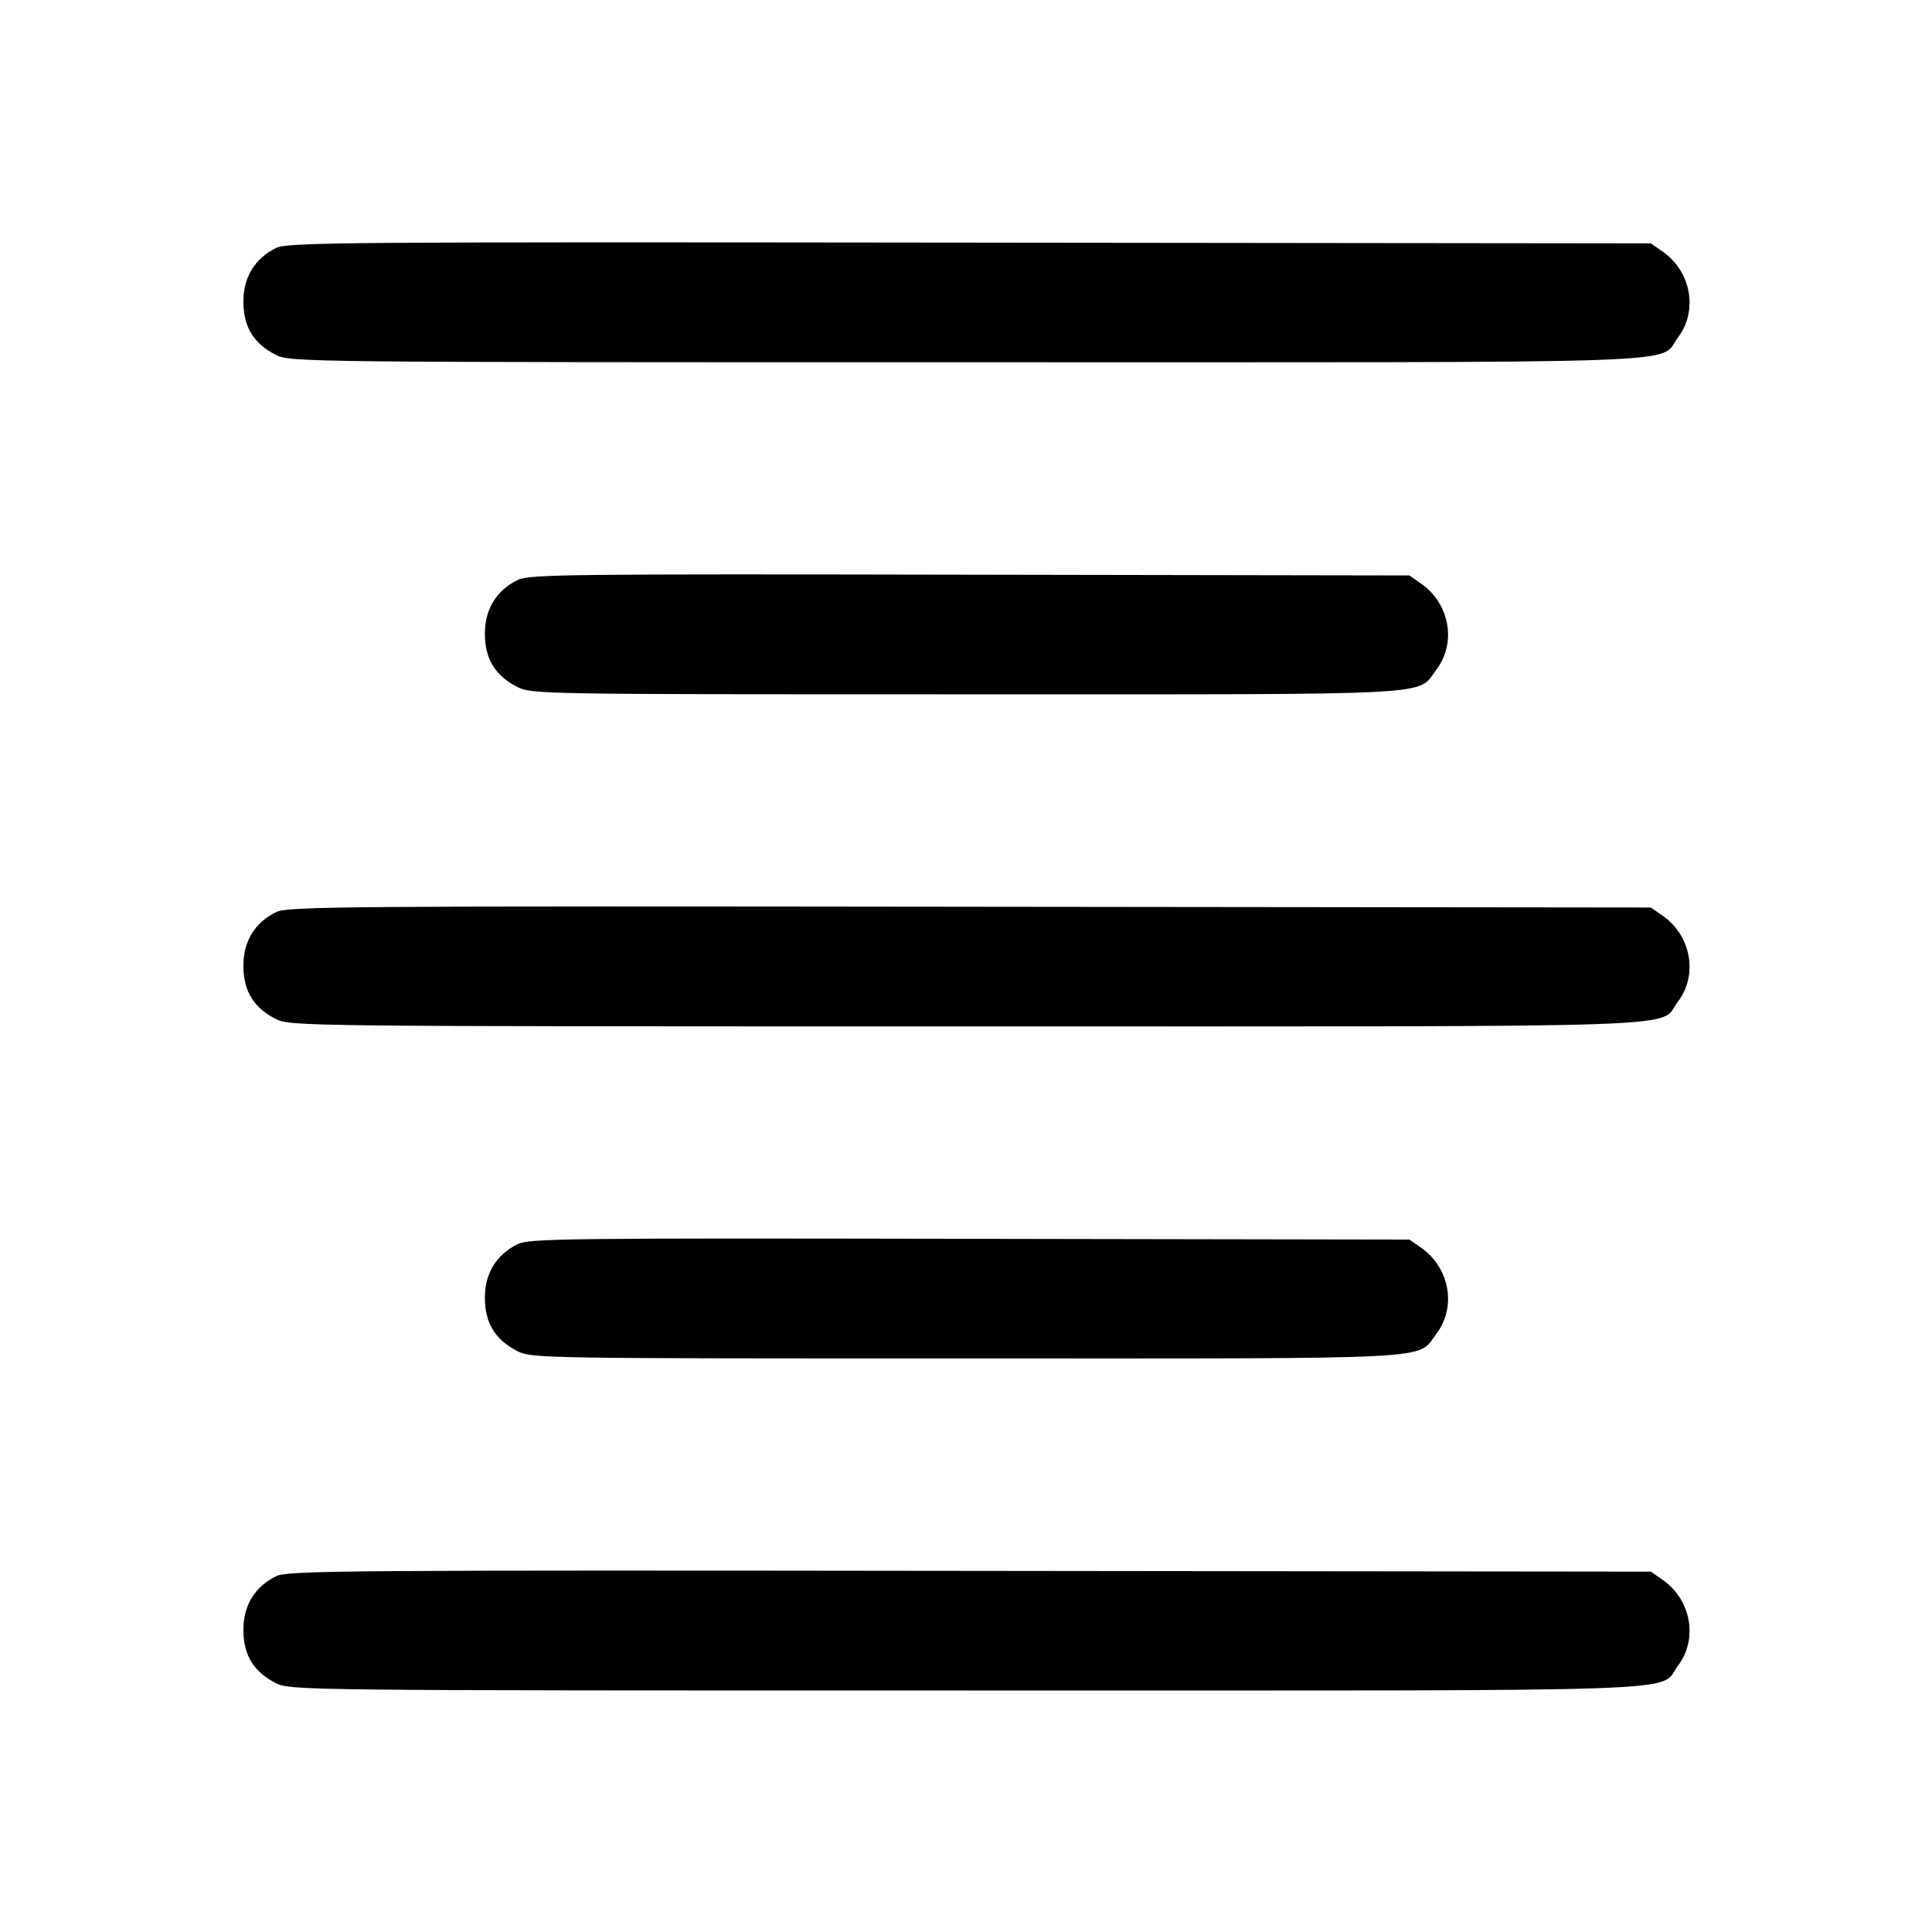 <?xml version="1.0" standalone="no"?>
<!DOCTYPE svg PUBLIC "-//W3C//DTD SVG 20010904//EN"
 "http://www.w3.org/TR/2001/REC-SVG-20010904/DTD/svg10.dtd">
<svg version="1.0" xmlns="http://www.w3.org/2000/svg"
 width="512pt" height="512pt" viewBox="0 0 512 512"
 preserveAspectRatio="xMidYMid meet">

<g transform="translate(0,512) scale(0.1,-0.1)"
fill="#000000" stroke="none">
<path d="M732 4463 c-57 -28 -87 -78 -87 -142 0 -67 27 -111 85 -141 39 -20
66 -20 1831 -20 1991 0 1831 -6 1886 66 53 70 35 173 -39 226 l-33 23 -1805 2
c-1656 2 -1808 1 -1838 -14z"/>
<path d="M1372 3583 c-57 -28 -87 -78 -87 -142 0 -67 27 -111 85 -141 38 -20
63 -20 1191 -20 1279 0 1192 -5 1246 66 53 70 35 173 -39 226 l-33 23 -1165 2
c-1063 2 -1168 1 -1198 -14z"/>
<path d="M732 2703 c-57 -28 -87 -78 -87 -142 0 -67 27 -111 85 -141 39 -20
66 -20 1831 -20 1991 0 1831 -6 1886 66 53 70 35 173 -39 226 l-33 23 -1805 2
c-1656 2 -1808 1 -1838 -14z"/>
<path d="M1372 1823 c-57 -28 -87 -78 -87 -142 0 -67 27 -111 85 -141 38 -20
63 -20 1191 -20 1279 0 1192 -5 1246 66 53 70 35 173 -39 226 l-33 23 -1165 2
c-1063 2 -1168 1 -1198 -14z"/>
<path d="M732 943 c-57 -28 -87 -78 -87 -142 0 -67 27 -111 85 -141 39 -20 66
-20 1831 -20 1991 0 1831 -6 1886 66 53 70 35 173 -39 226 l-33 23 -1805 2
c-1656 2 -1808 1 -1838 -14z"/>
</g>
</svg>
